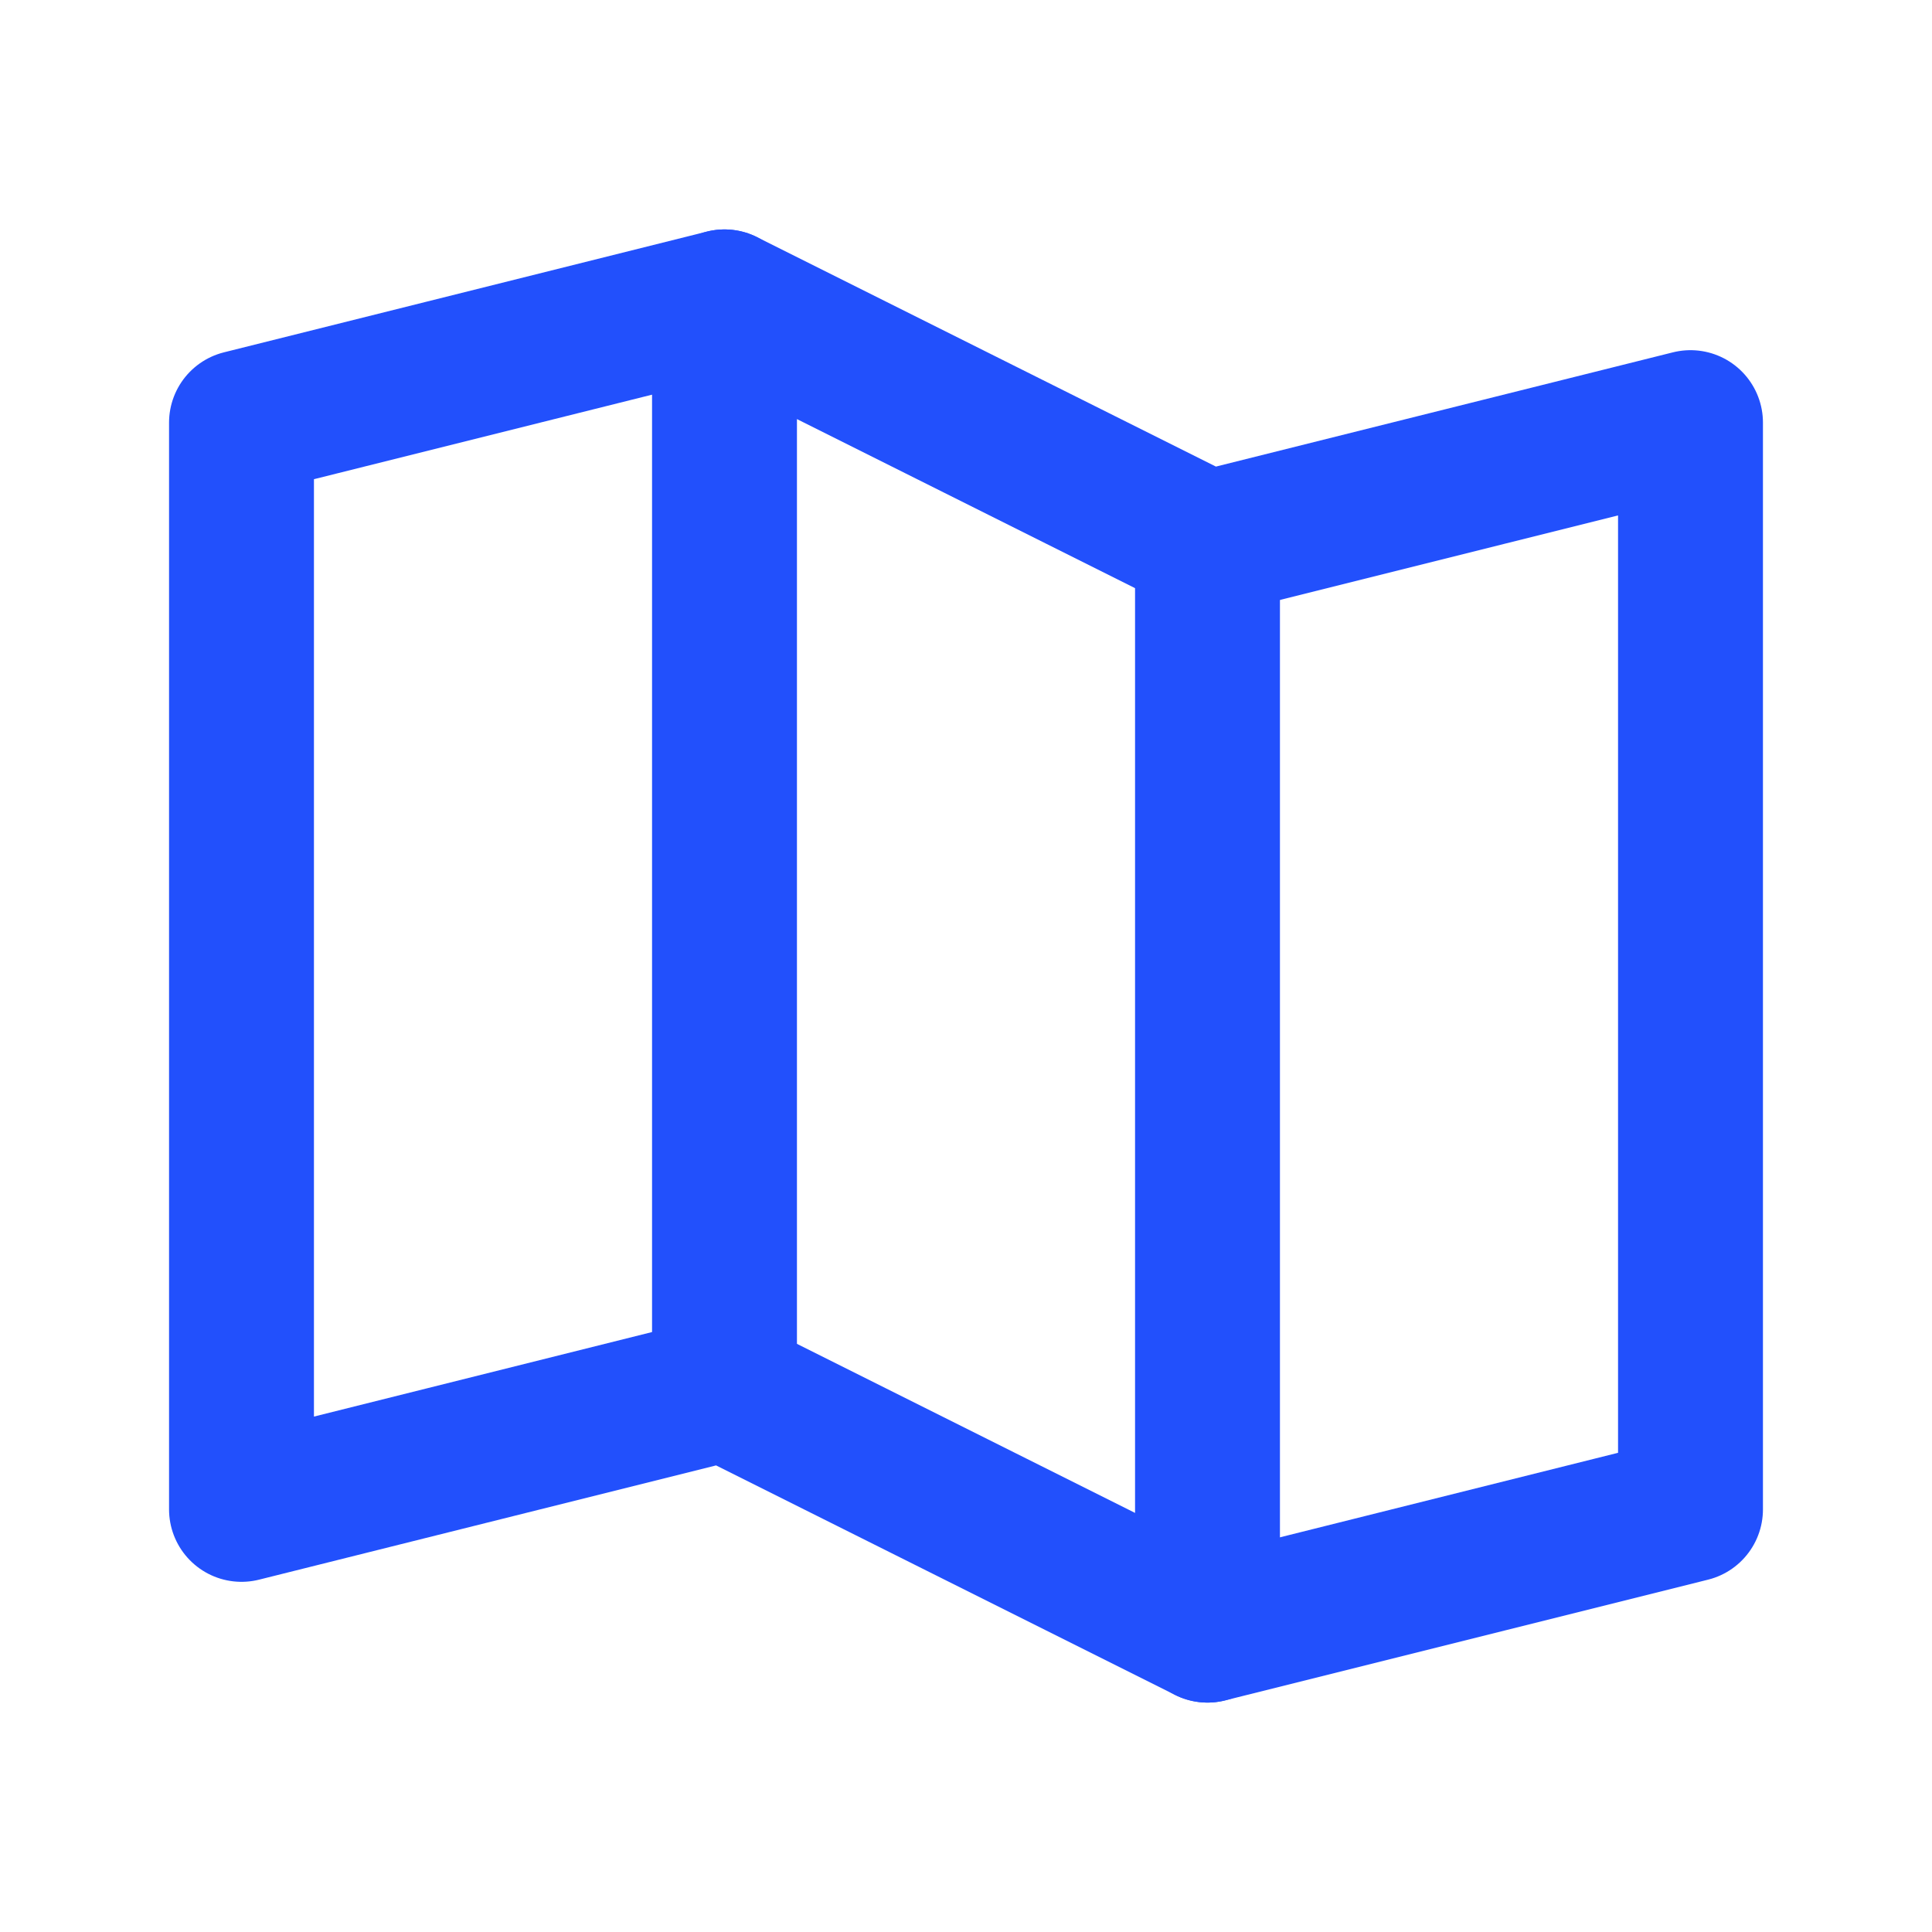 <svg width="20" height="20" viewBox="0 0 20 20" fill="none" xmlns="http://www.w3.org/2000/svg">
<g clip-path="url(#clip0_273_24385)">
<path d="M7.5 14.375V3.125" stroke="#2250FC" stroke-width="1.5" stroke-linecap="round" stroke-linejoin="round"/>
<path d="M12.5 5.625V16.875" stroke="#2250FC" stroke-width="1.5" stroke-linecap="round" stroke-linejoin="round"/>
<path d="M7.5 14.375L2.5 15.625V4.375L7.5 3.125L12.5 5.625L17.5 4.375V15.625L12.5 16.875L7.5 14.375Z" stroke="#2250FC" stroke-width="1.5" stroke-linecap="round" stroke-linejoin="round"/>
</g>
<defs>
<clipPath id="clip0_273_24385">
<rect width="20" height="20" fill="white"/>
</clipPath>
</defs>
</svg>
